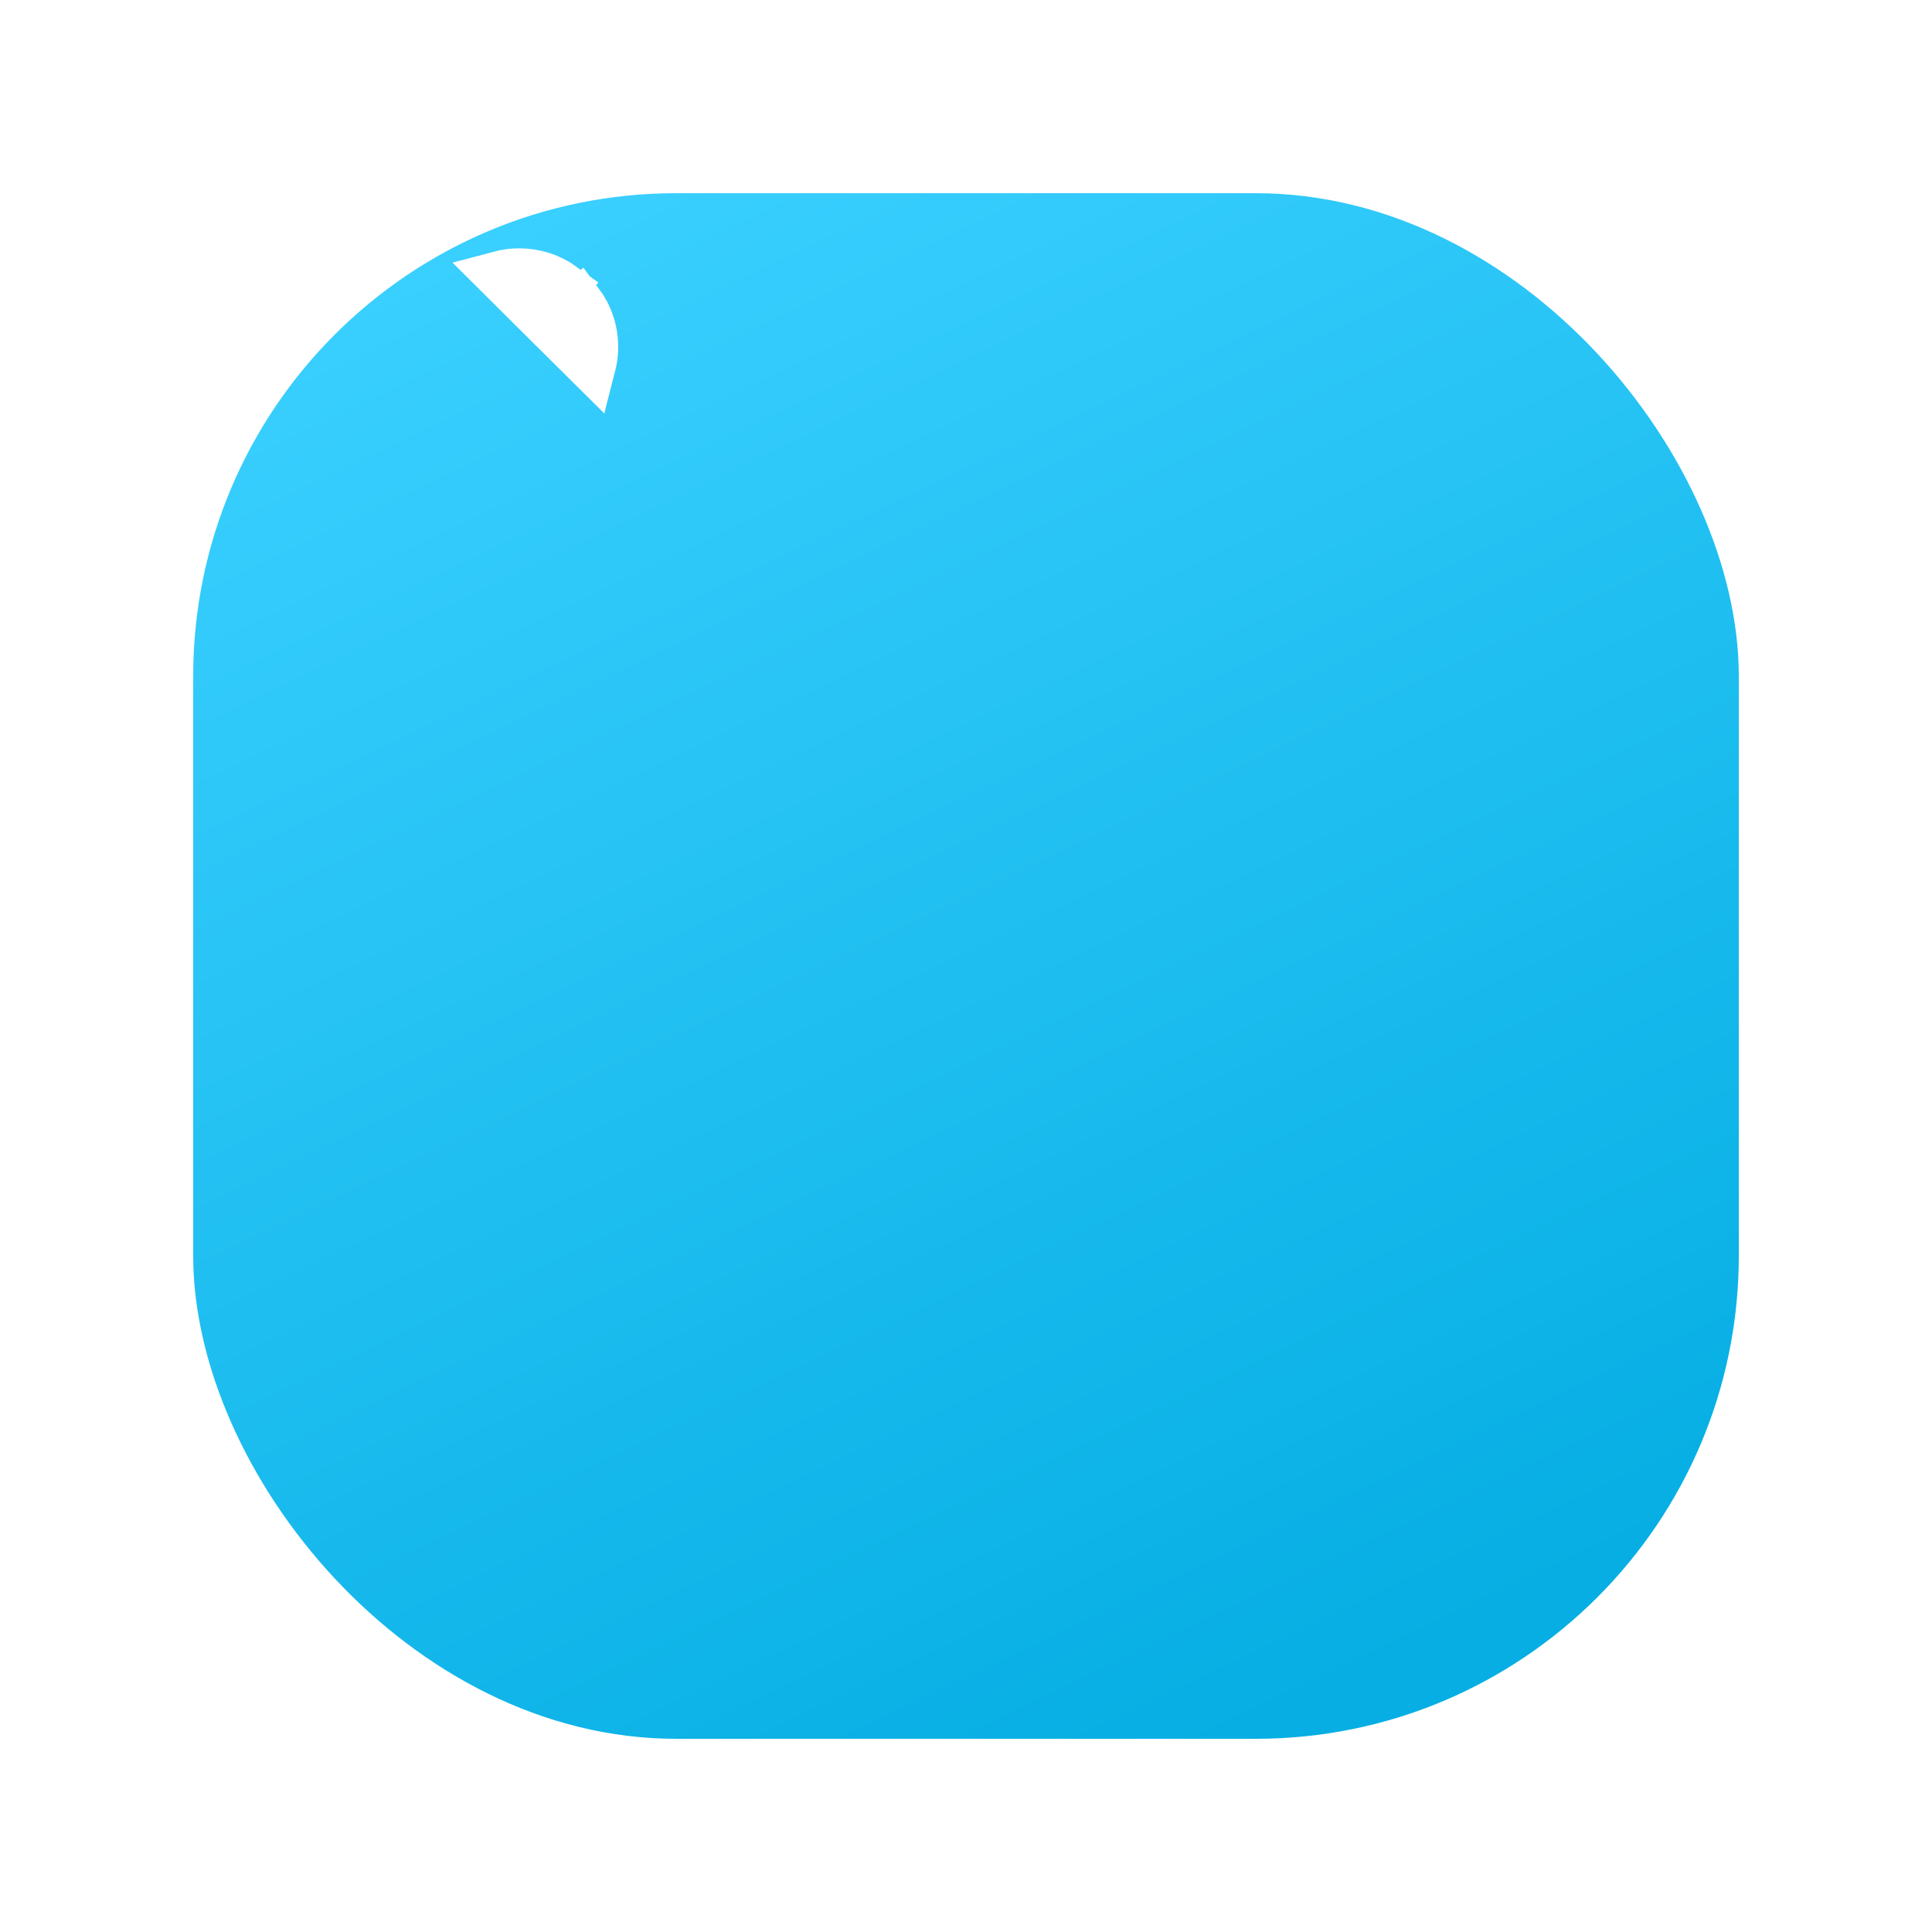 <svg width="40" height="40" viewBox="0 0 40 40" fill="none" xmlns="http://www.w3.org/2000/svg">
<g filter="url(#filter0_d_10189_191447)">
<rect x="4" y="2" width="32" height="32" rx="10" fill="url(#paint0_linear_10189_191447)"/>
</g>
<path d="M11.162 6.516L10.338 5.696C10.368 5.688 10.399 5.68 10.43 5.674C10.532 5.653 10.638 5.642 10.747 5.642C11.088 5.642 11.403 5.751 11.658 5.936L11.162 6.516ZM11.42 6.772L11.998 6.272C12.188 6.528 12.299 6.843 12.299 7.184C12.299 7.291 12.288 7.396 12.267 7.496C12.261 7.528 12.253 7.56 12.245 7.591L11.42 6.772Z" fill="white" stroke="white"/>
<defs>
<filter id="filter0_d_10189_191447" x="0" y="0" width="40" height="40" filterUnits="userSpaceOnUse" color-interpolation-filters="sRGB">
<feFlood flood-opacity="0" result="BackgroundImageFix"/>
<feColorMatrix in="SourceAlpha" type="matrix" values="0 0 0 0 0 0 0 0 0 0 0 0 0 0 0 0 0 0 127 0" result="hardAlpha"/>
<feOffset dy="2"/>
<feGaussianBlur stdDeviation="2"/>
<feColorMatrix type="matrix" values="0 0 0 0 0.427 0 0 0 0 0.671 0 0 0 0 1 0 0 0 0.36 0"/>
<feBlend mode="normal" in2="BackgroundImageFix" result="effect1_dropShadow_10189_191447"/>
<feBlend mode="normal" in="SourceGraphic" in2="effect1_dropShadow_10189_191447" result="shape"/>
</filter>
<linearGradient id="paint0_linear_10189_191447" x1="10.546" y1="2" x2="25.818" y2="34" gradientUnits="userSpaceOnUse">
<stop stop-color="#3AD0FF"/>
<stop offset="1" stop-color="#06AEE3"/>
</linearGradient>
</defs>
</svg>

